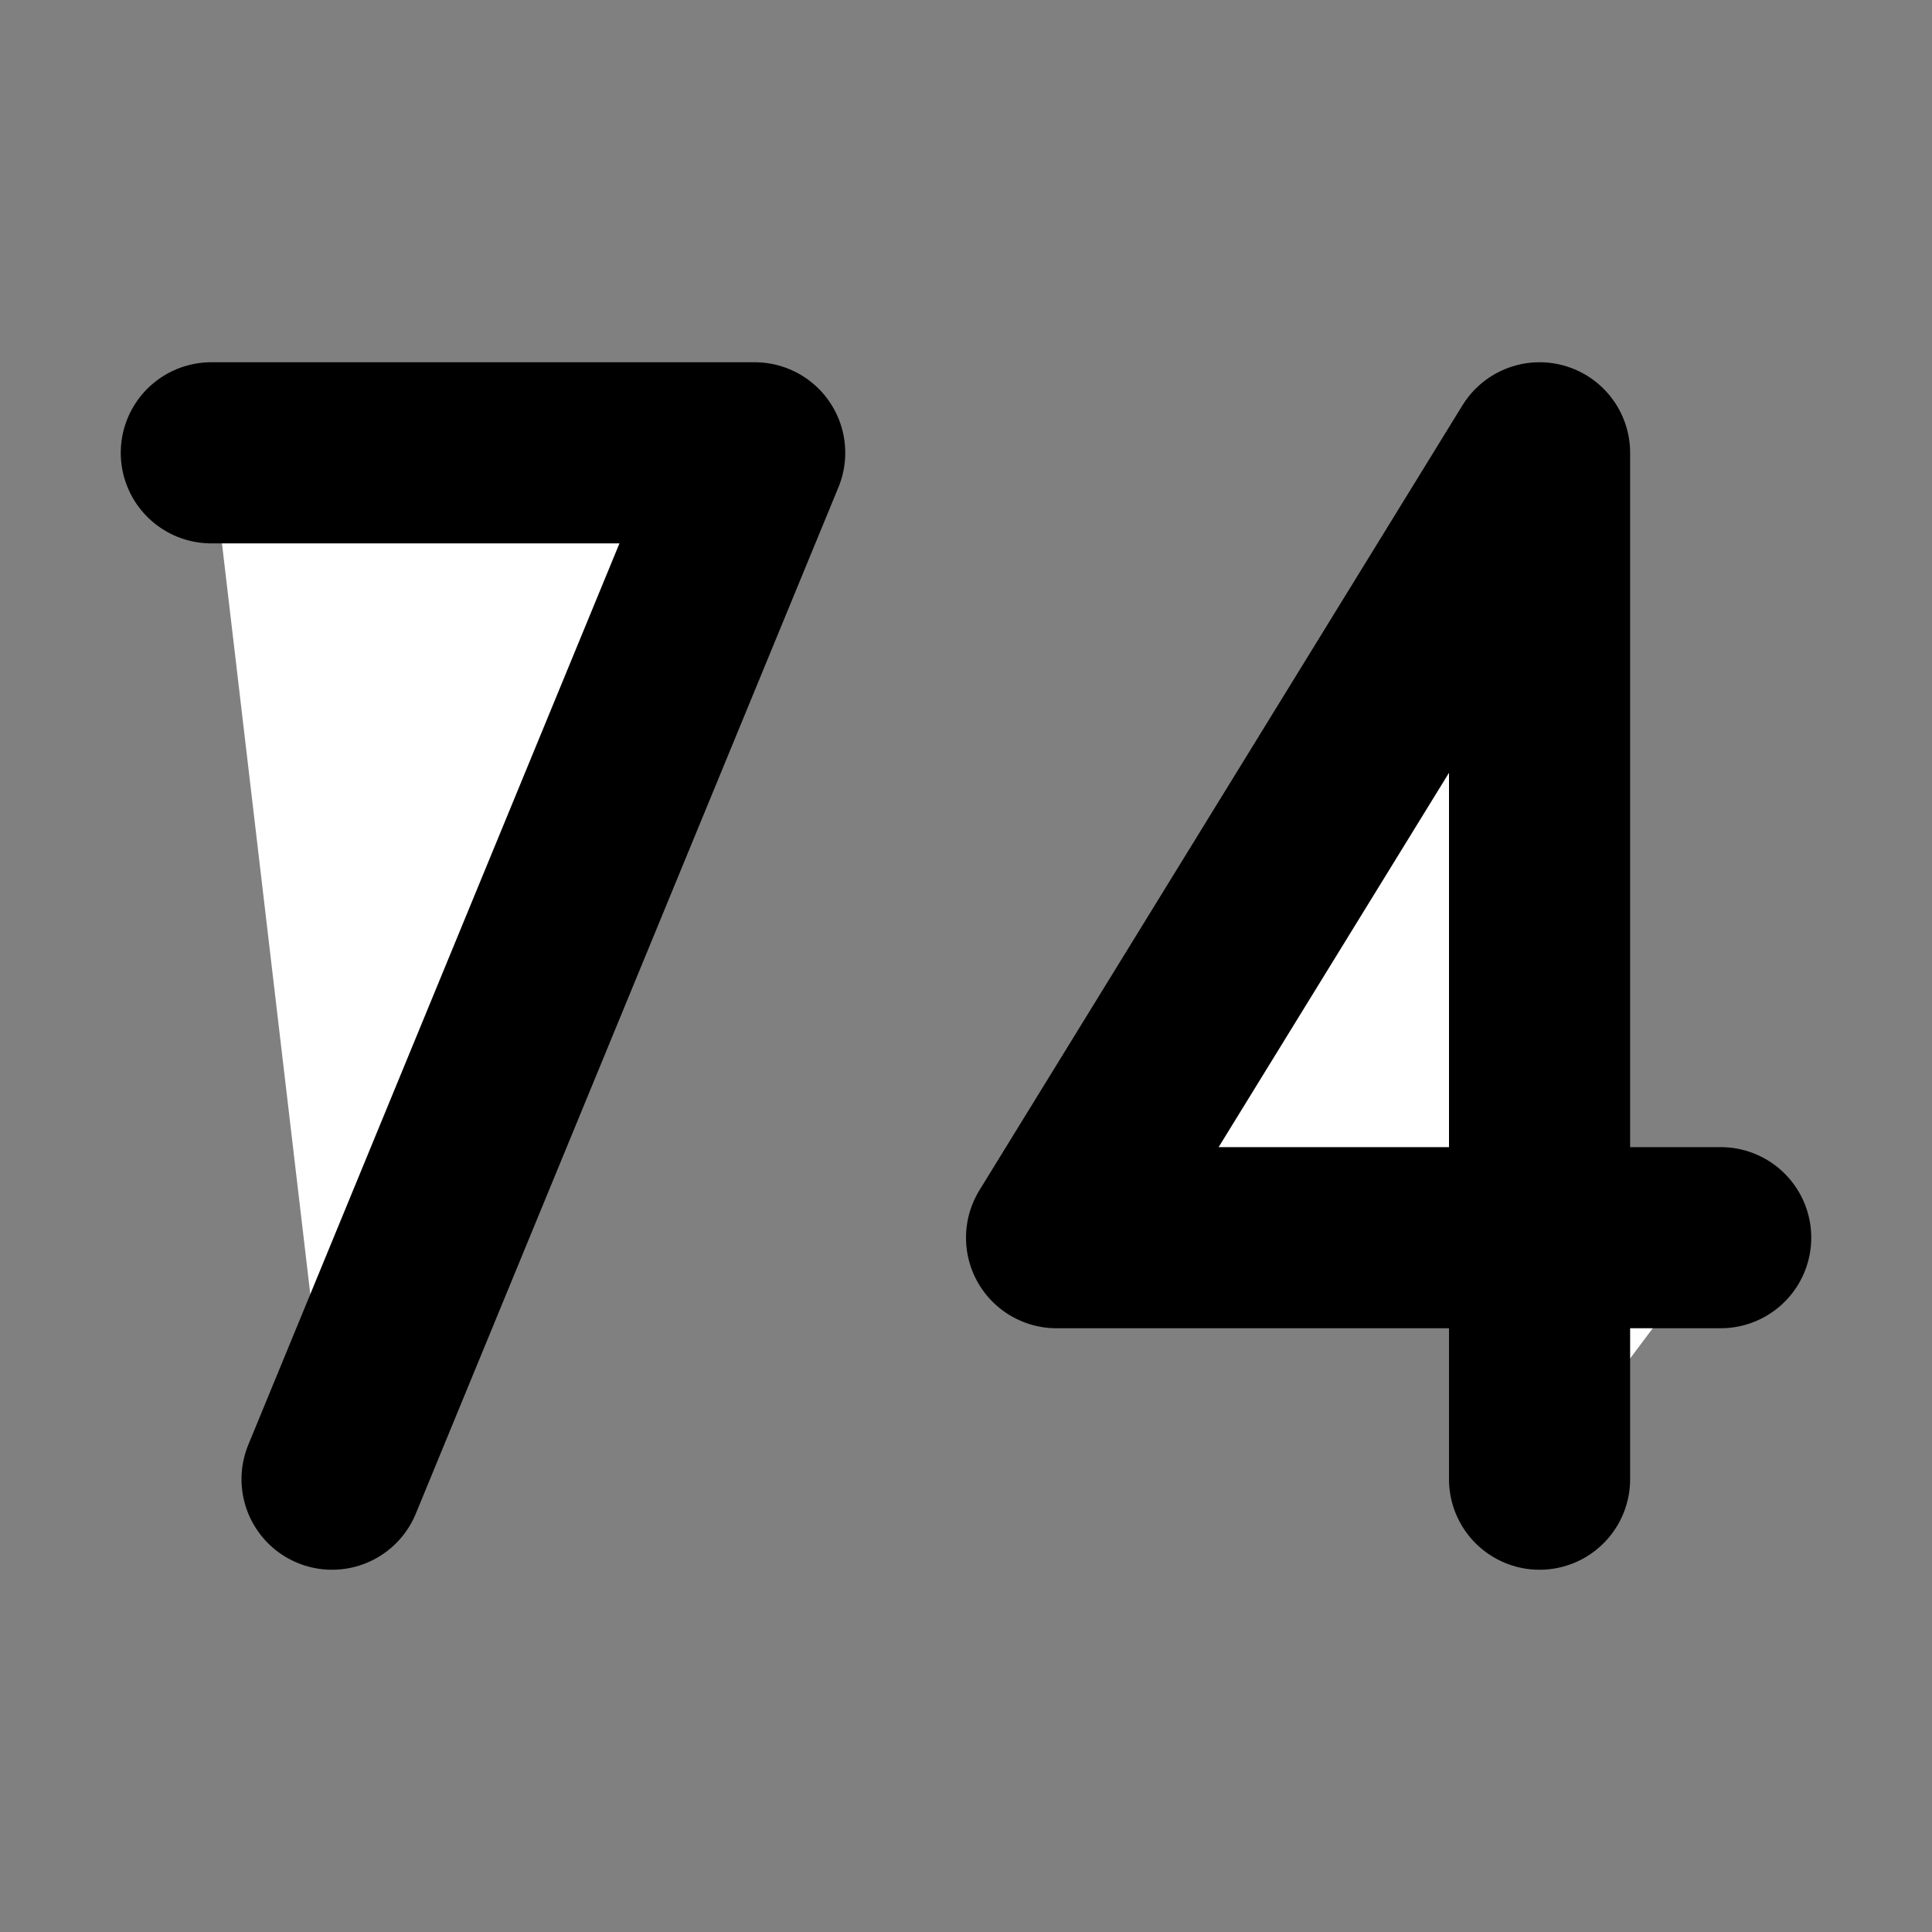 <svg width="32" height="32" viewBox="0 0 16 16" fill="white" xmlns="http://www.w3.org/2000/svg">
<rect x="0" y="0" width="16" height="16" fill="#808080" stroke="none"/>
<path d="M1.75 3.75H6.25L2.75 12.25" stroke="black" stroke-width="1.5" stroke-linecap="round" stroke-linejoin="round"/>
<path d="M14.25 10.25H8.75L12.75 3.75V12.25" stroke="black" stroke-width="1.5" stroke-linecap="round" stroke-linejoin="round"/>
</svg>

